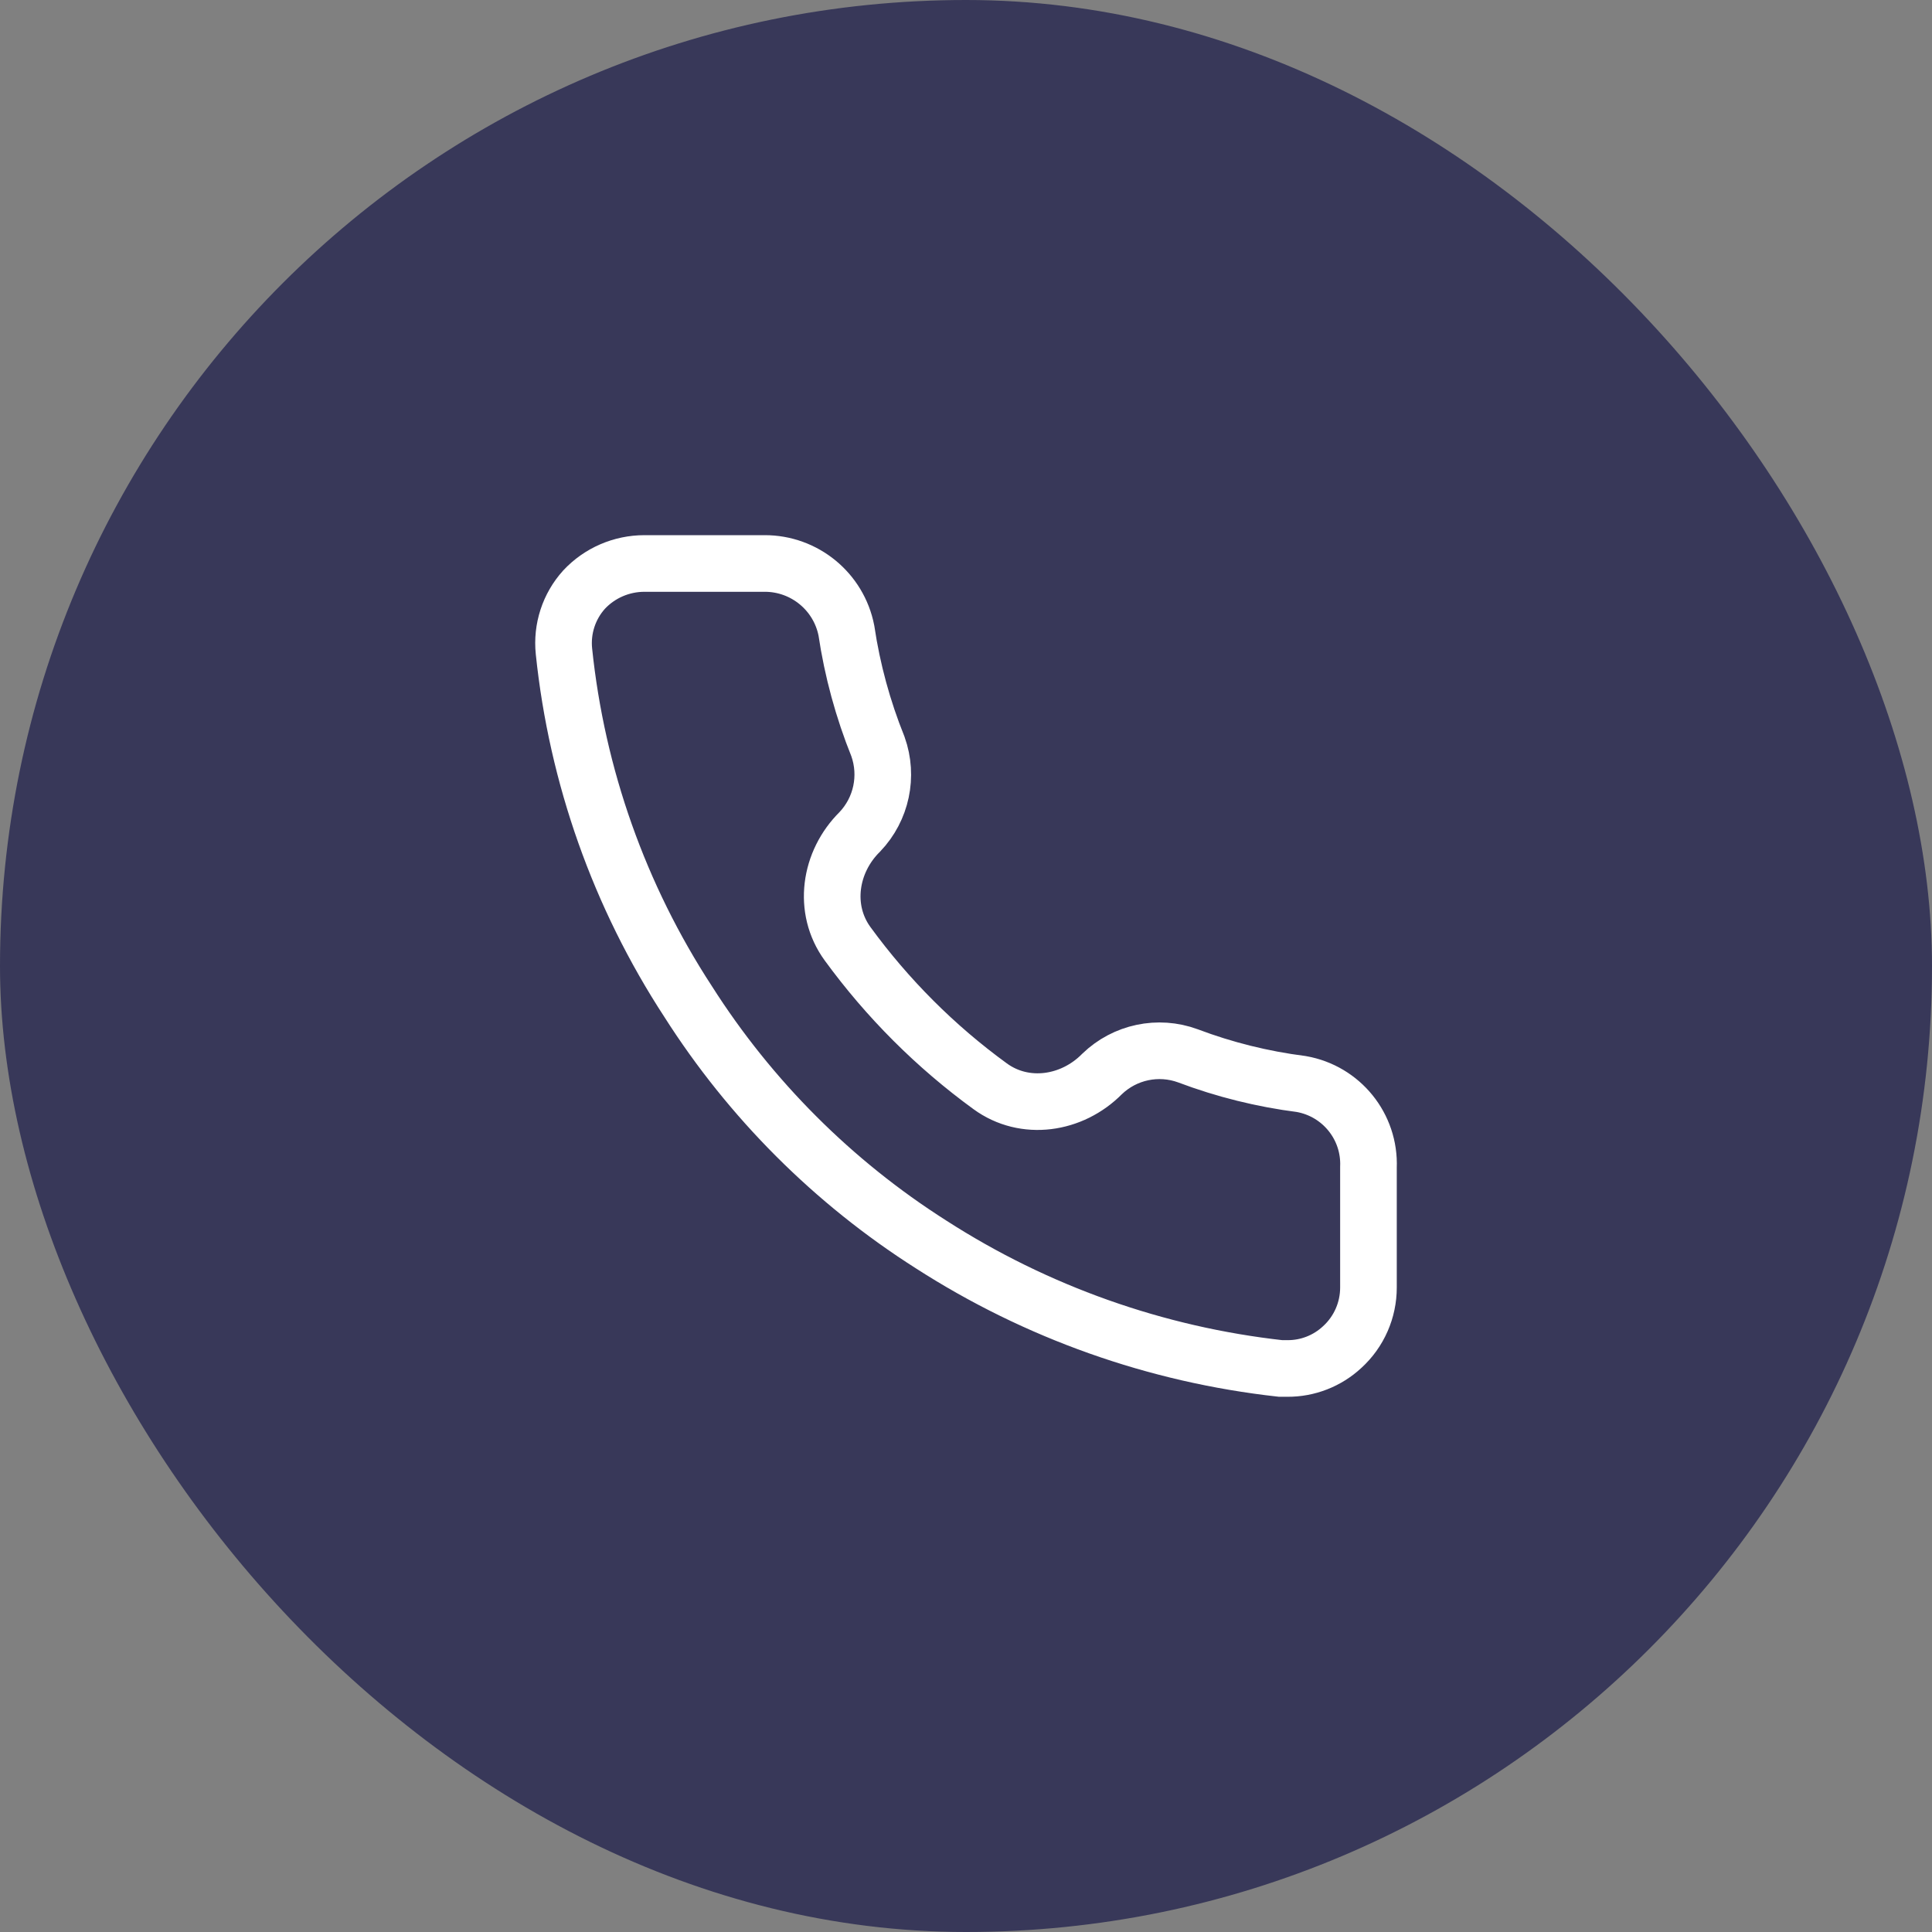 <svg width="32" height="32" viewBox="0 0 32 32" fill="none" xmlns="http://www.w3.org/2000/svg">
<rect x="0" y="0" width="32" height="32" fill="#808080" stroke="none"/>
<rect width="32" height="32" rx="16" fill="#383859"/>
<path fill-rule="evenodd" clip-rule="evenodd" d="M21.554 17.955C20.912 17.873 20.282 17.717 19.676 17.488C19.184 17.307 18.631 17.424 18.254 17.788C17.756 18.293 16.973 18.41 16.4 17.992C15.494 17.333 14.698 16.536 14.038 15.631C13.621 15.058 13.737 14.275 14.242 13.777C14.6 13.401 14.716 12.856 14.542 12.366C14.293 11.748 14.117 11.103 14.019 10.444C13.892 9.797 13.323 9.331 12.664 9.333H10.674C10.295 9.333 9.933 9.489 9.674 9.766C9.423 10.044 9.302 10.416 9.341 10.789C9.556 12.858 10.26 14.846 11.397 16.588C12.427 18.207 13.8 19.581 15.42 20.611C17.165 21.734 19.147 22.437 21.21 22.666H21.321C21.659 22.669 21.985 22.541 22.232 22.311C22.51 22.057 22.667 21.698 22.666 21.322V19.333C22.693 18.66 22.218 18.072 21.554 17.955Z" stroke="white" stroke-width="0.938" stroke-linecap="round"/>
</svg>
